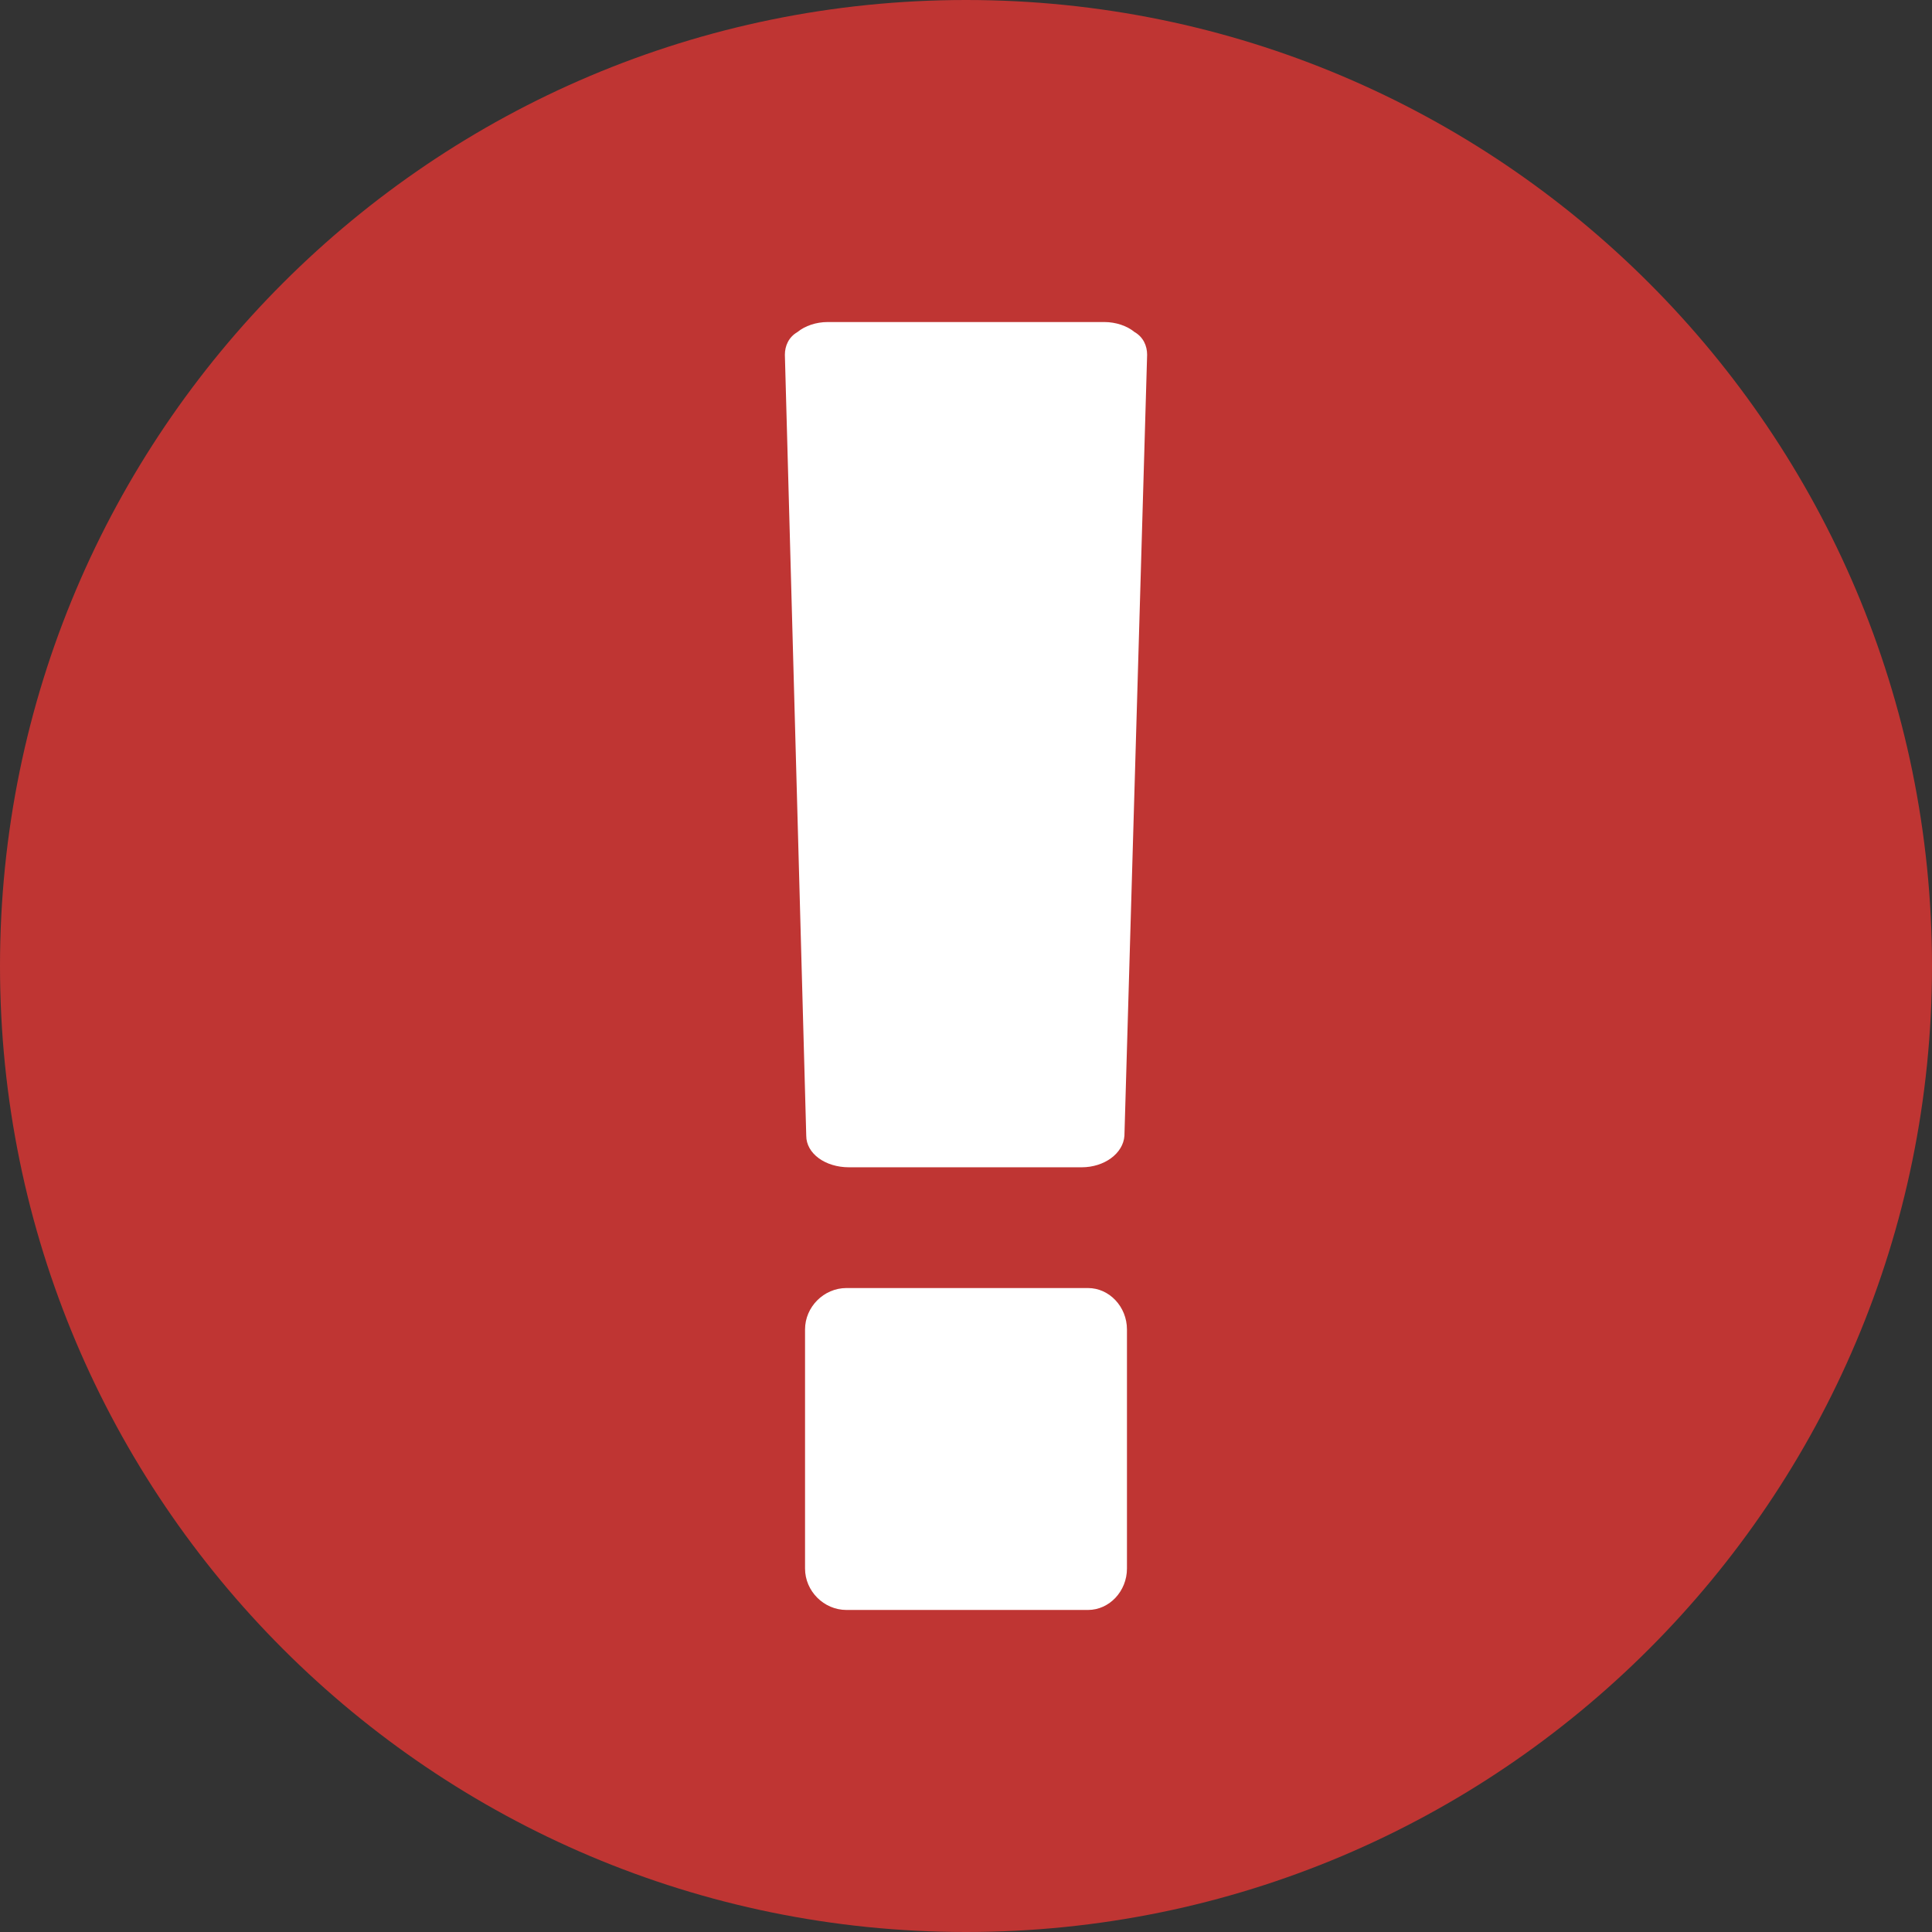 <?xml version="1.0" encoding="UTF-8"?>
<svg width="16px" height="16px" viewBox="0 0 16 16" version="1.1" xmlns="http://www.w3.org/2000/svg" xmlns:xlink="http://www.w3.org/1999/xlink">
    <rect x="0" y="0" width="16" height="16" fill="#333333" stroke="none"/>
    <!-- Generator: Sketch 51 (57462) - http://www.bohemiancoding.com/sketch -->
    <title>Group</title>
    <desc>Created with Sketch.</desc>
    <defs></defs>
    <g id="Page-1" stroke="none" stroke-width="1" fill="none" fill-rule="evenodd">
        <g id="Group">
            <circle id="Oval" fill="#FFFFFF" fill-rule="nonzero" cx="8" cy="8" r="7"></circle>
            <path d="M8,0 C12.417,0 16,3.583 16,8 C16,12.417 12.417,16 8,16 C3.583,16 0,12.417 0,8 C0,3.583 3.583,0 8,0 Z M9.333,12.99 L9.333,11.01 C9.333,10.823 9.188,10.667 9.01,10.667 L7.01,10.667 C6.823,10.667 6.667,10.823 6.667,11.01 L6.667,12.99 C6.667,13.177 6.823,13.333 7.01,13.333 L9.01,13.333 C9.188,13.333 9.333,13.177 9.333,12.99 Z M9.312,9.406 L9.5,2.938 C9.5,2.865 9.469,2.792 9.396,2.75 C9.333,2.698 9.24,2.667 9.146,2.667 L6.854,2.667 C6.76,2.667 6.667,2.698 6.604,2.75 C6.531,2.792 6.5,2.865 6.5,2.938 L6.677,9.406 C6.677,9.552 6.833,9.667 7.031,9.667 L8.958,9.667 C9.146,9.667 9.302,9.552 9.312,9.406 Z" id="Error-Symbol-(FA)" fill="#BF3533"></path>
        </g>
    </g>
</svg>
